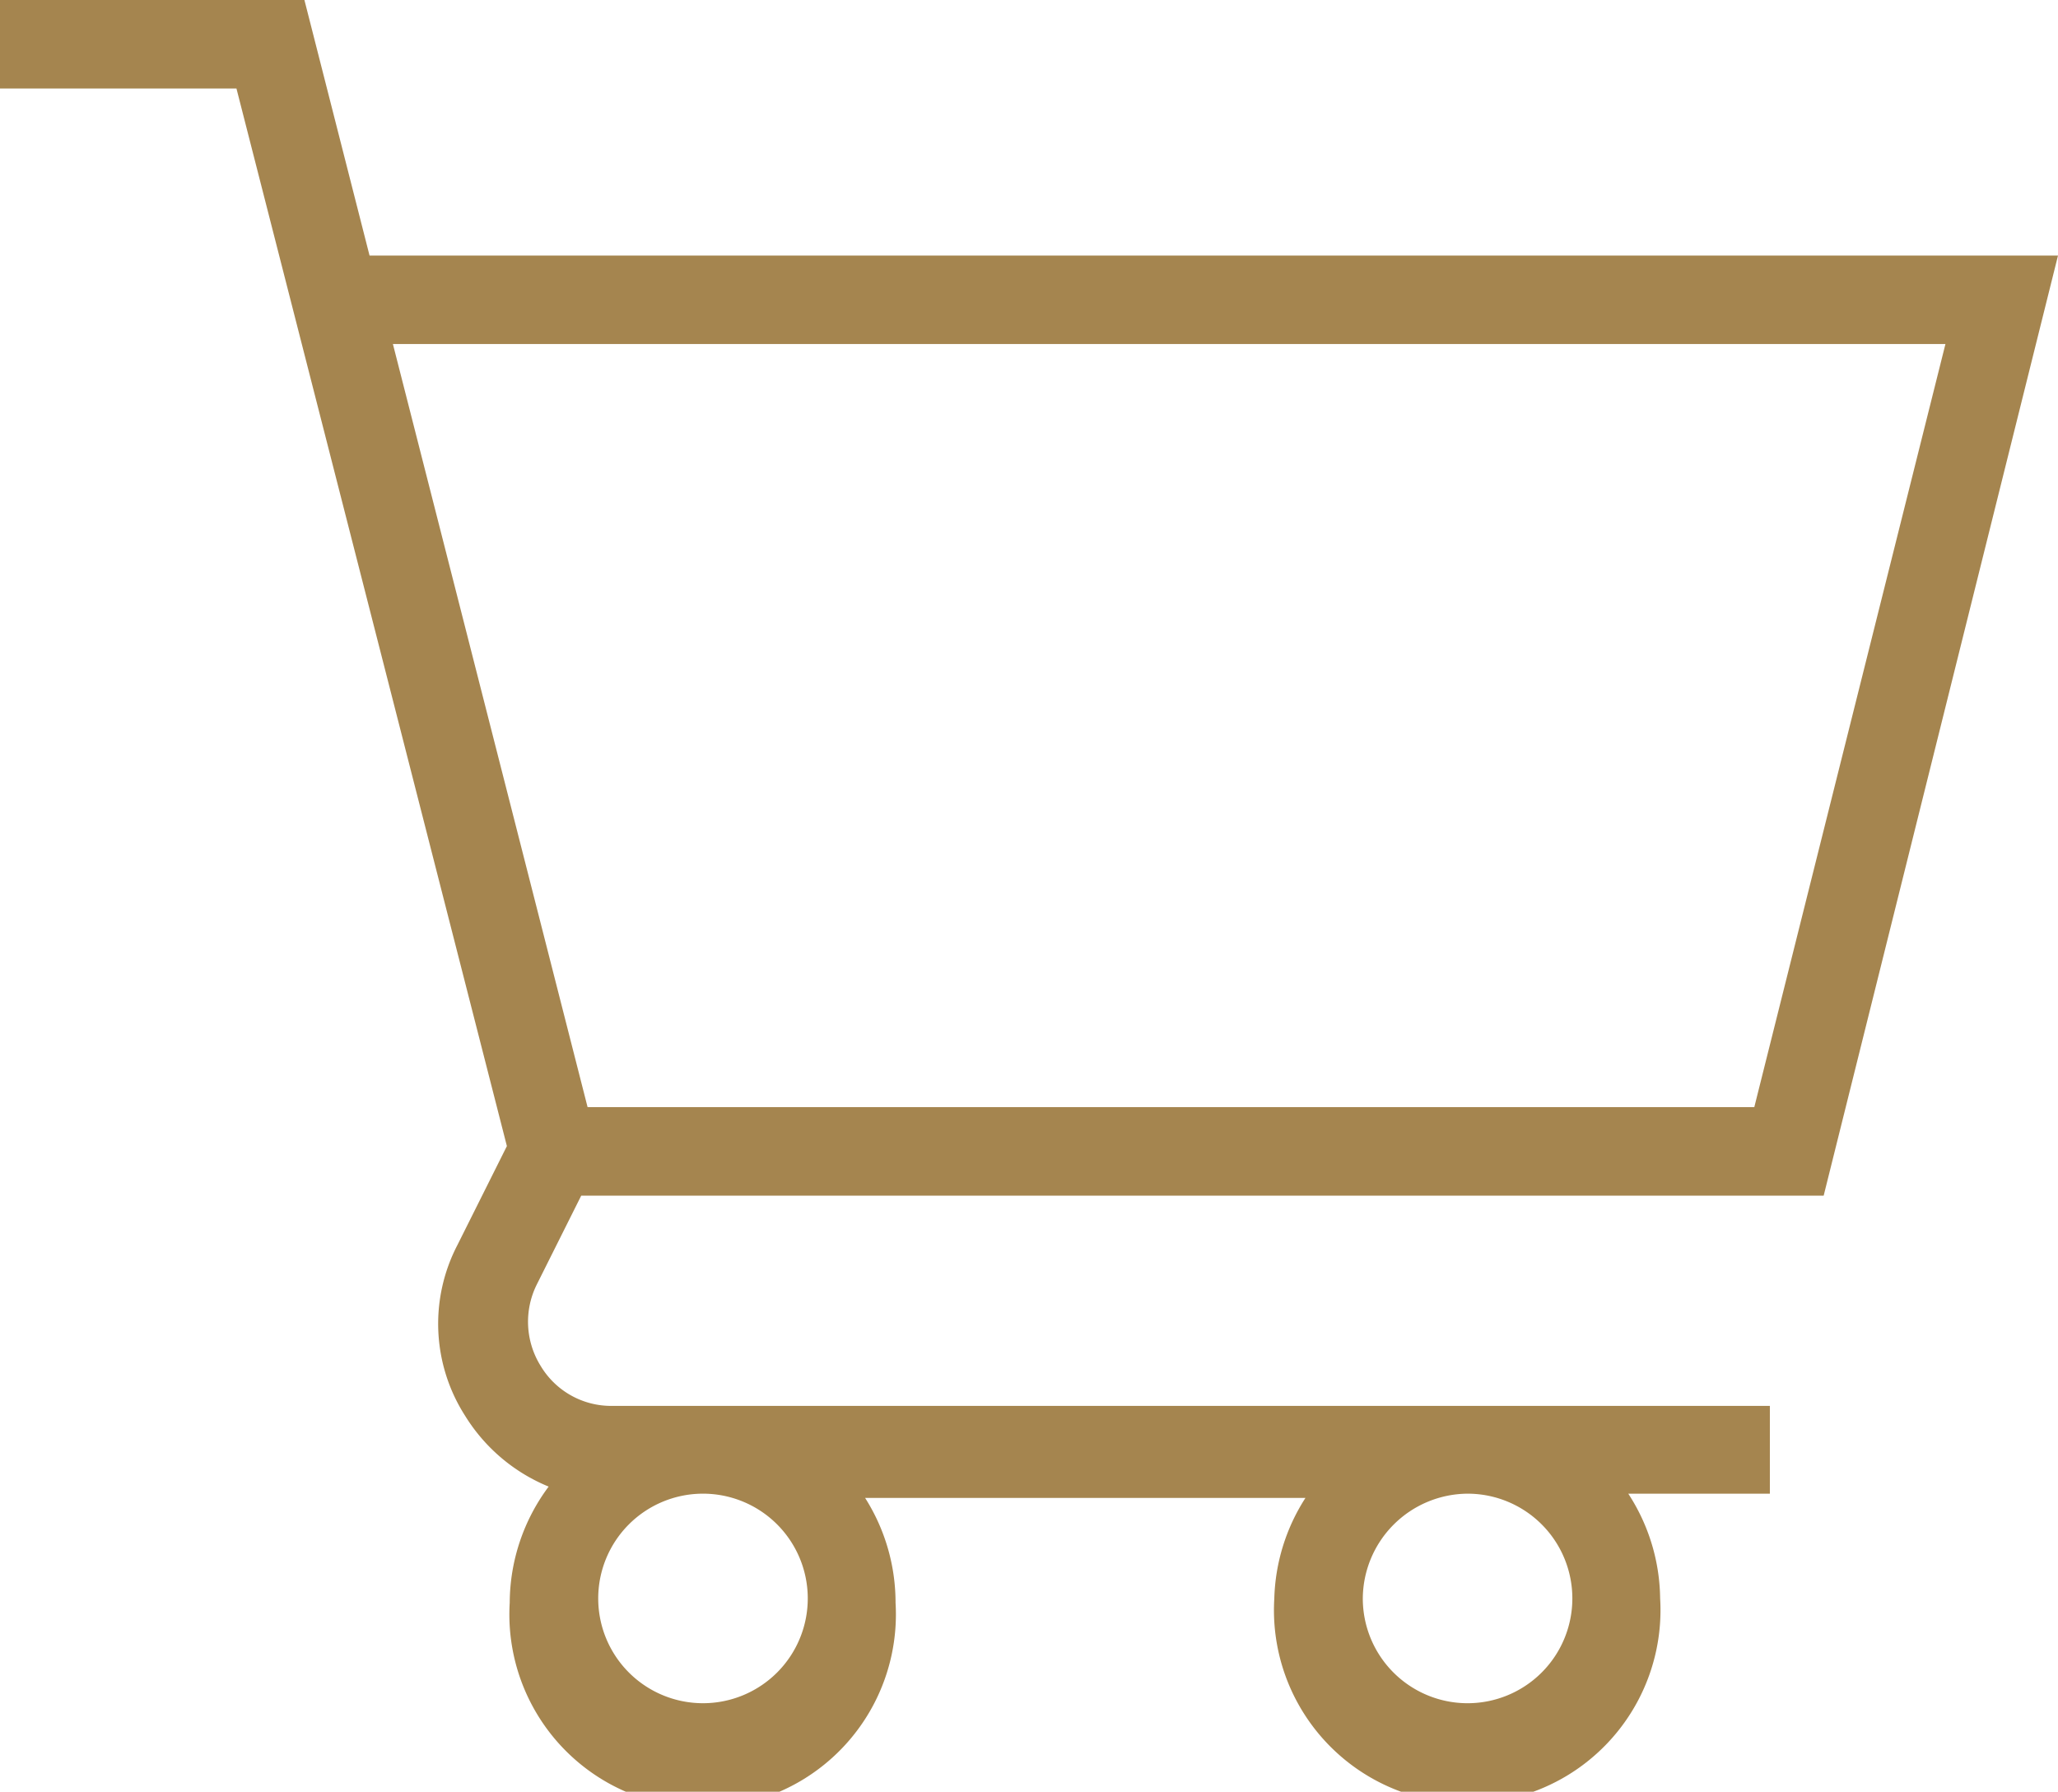 <svg id="Layer_1" data-name="Layer 1" xmlns="http://www.w3.org/2000/svg" viewBox="0 0 29.07 25.31"><defs><style>.cls-1{fill:#a5854f;}</style></defs><title>cart-icon-brown</title><path class="cls-1" d="M8.21,16.89H25.76L29.07,3.61H5.22L4.3,0H0V1.25H3.34L7.16,16.19l-.7,1.4A2.41,2.41,0,0,0,6.57,20a2.5,2.5,0,0,0,1.18,1,2.76,2.76,0,0,0-.55,1.64,2.73,2.73,0,1,0,5.45,0,2.76,2.76,0,0,0-.43-1.48h6.22A2.76,2.76,0,0,0,18,22.58a2.73,2.73,0,1,0,5.45,0A2.76,2.76,0,0,0,23,21.1h2V19.86H8.64a1.16,1.16,0,0,1-1-.56,1.18,1.18,0,0,1-.06-1.15ZM20.73,21.1a1.48,1.48,0,1,1-1.48,1.48A1.49,1.49,0,0,1,20.73,21.1Zm-10.81,0a1.48,1.48,0,1,1-1.47,1.48A1.48,1.48,0,0,1,9.92,21.1ZM5.55,4.86H27.48l-2.7,10.78H8.3Z"/></svg>